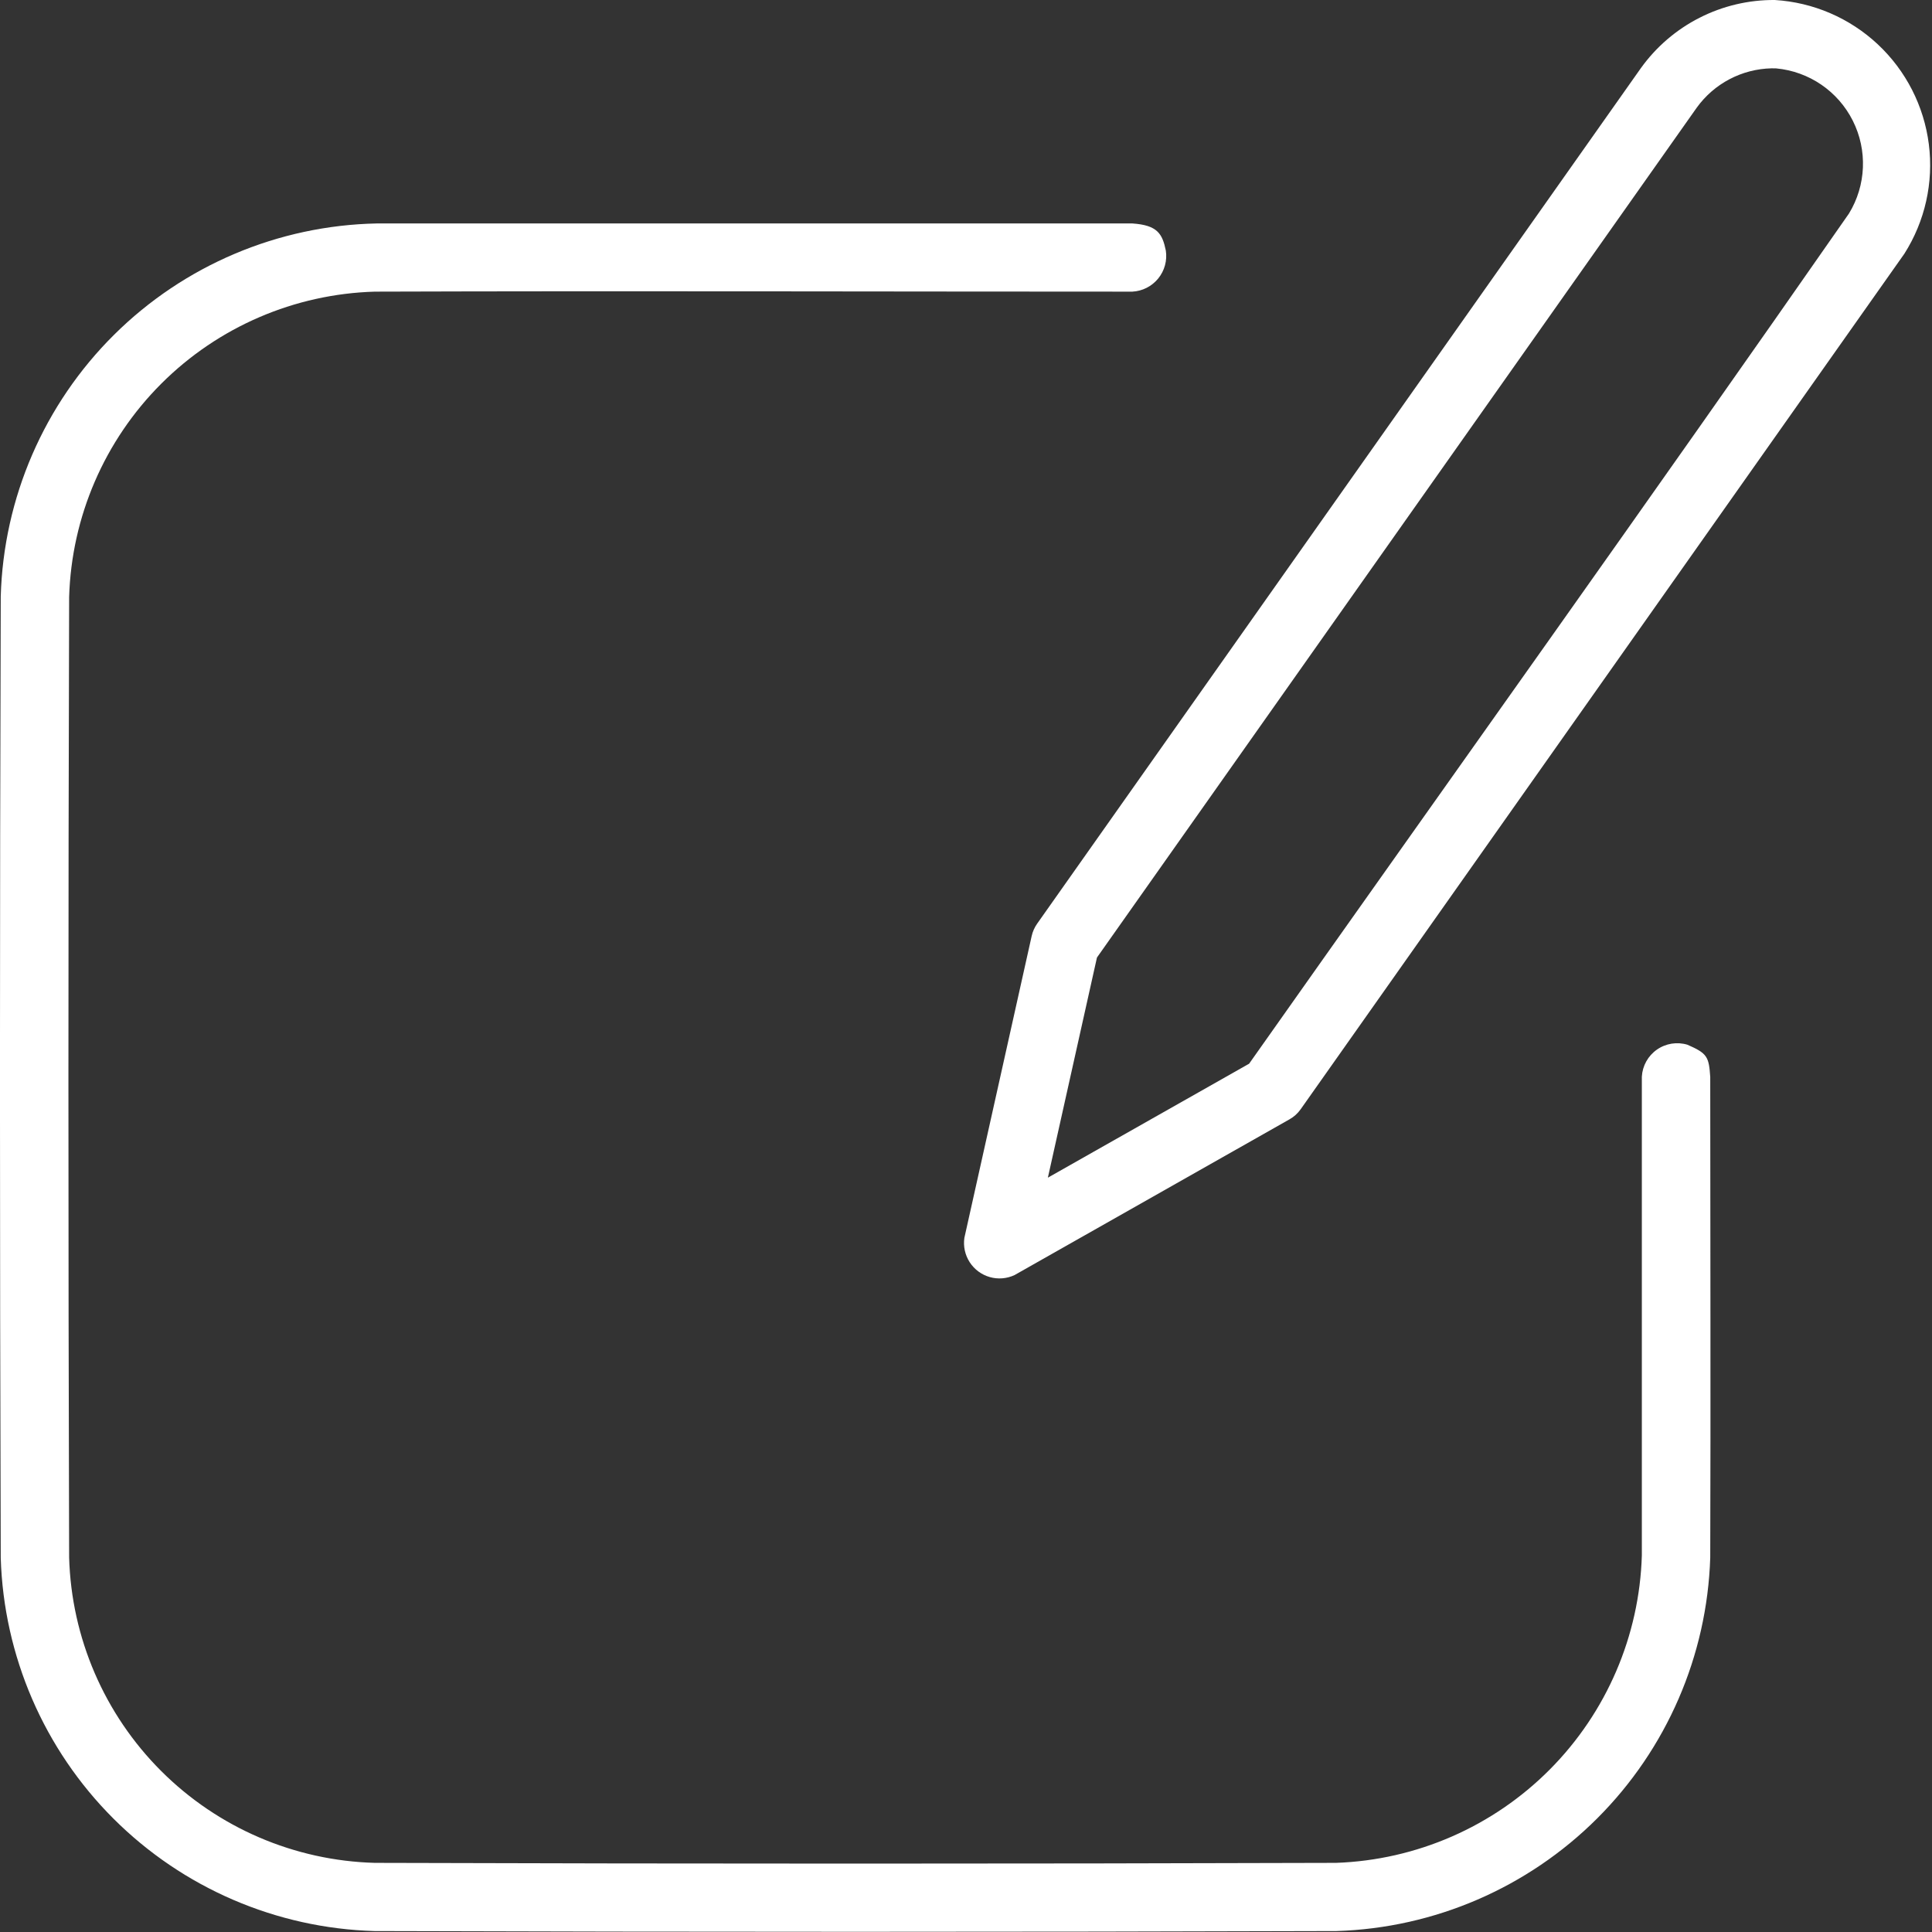 <svg xmlns="http://www.w3.org/2000/svg" xmlns:xlink="http://www.w3.org/1999/xlink" width="28.532" height="28.532" viewBox="0 0 28.532 28.532">
  <rect x="0" y="0" width="28.532" height="28.532" fill="#333333" stroke="none"/>
  <defs>
    <clipPath id="clip-path">
      <path id="Path_12" data-name="Path 12" d="M24.921-63.571c.294.128.316.179.336.475,0,2.367.008,4.735,0,7.1a5.7,5.7,0,0,1-5.519,5.514q-7.1.022-14.208,0A5.684,5.684,0,0,1,.011-55.992q-.023-7.1,0-14.2A5.669,5.669,0,0,1,5.564-75.7H16.723c.371.025.443.153.494.4a.528.528,0,0,1-.494.607c-3.729,0-7.458-.012-11.187,0a4.65,4.65,0,0,0-4.515,4.511Q1-63.09,1.021-56a4.642,4.642,0,0,0,4.515,4.511q7.1.022,14.195,0a4.683,4.683,0,0,0,4.516-4.541V-63.1A.523.523,0,0,1,24.921-63.571ZM26.21-79a2.442,2.442,0,0,1,1.914,3.747L19.208-62.618a.5.5,0,0,1-.164.148l-4.06,2.3a.524.524,0,0,1-.742-.549l.994-4.458a.508.508,0,0,1,.08-.181l8.916-12.635A2.413,2.413,0,0,1,26.21-79Zm-.047,1.009a1.4,1.4,0,0,0-1.106.582L16.2-64.859l-.725,3.251,2.972-1.683c2.953-4.185,5.932-8.353,8.859-12.556A1.413,1.413,0,0,0,26.23-77.99Z" transform="translate(0 79)" fill="#FFFFFF" clip-rule="evenodd"/>
    </clipPath>
    <clipPath id="clip-path-2">
      <path id="Path_11" data-name="Path 11" d="M-1203-623.6h577.868V-1057H-1203Z" transform="translate(1203 1057)" fill="#FFFFFF"/>
    </clipPath>
  </defs>
  <g id="Group_14" data-name="Group 14" transform="translate(0 0)">
    <g id="Group_13" data-name="Group 13" transform="translate(0)" clip-path="url(#clip-path)">
      <g id="Group_12" data-name="Group 12" transform="translate(-434.484 -353.222)" clip-path="url(#clip-path-2)">
        <path id="Path_10" data-name="Path 10" d="M-5-84H27.144v32.144H-5Z" transform="translate(437.678 435.416)" fill="#FFFFFF"/>
      </g>
    </g>
  </g>
</svg>
